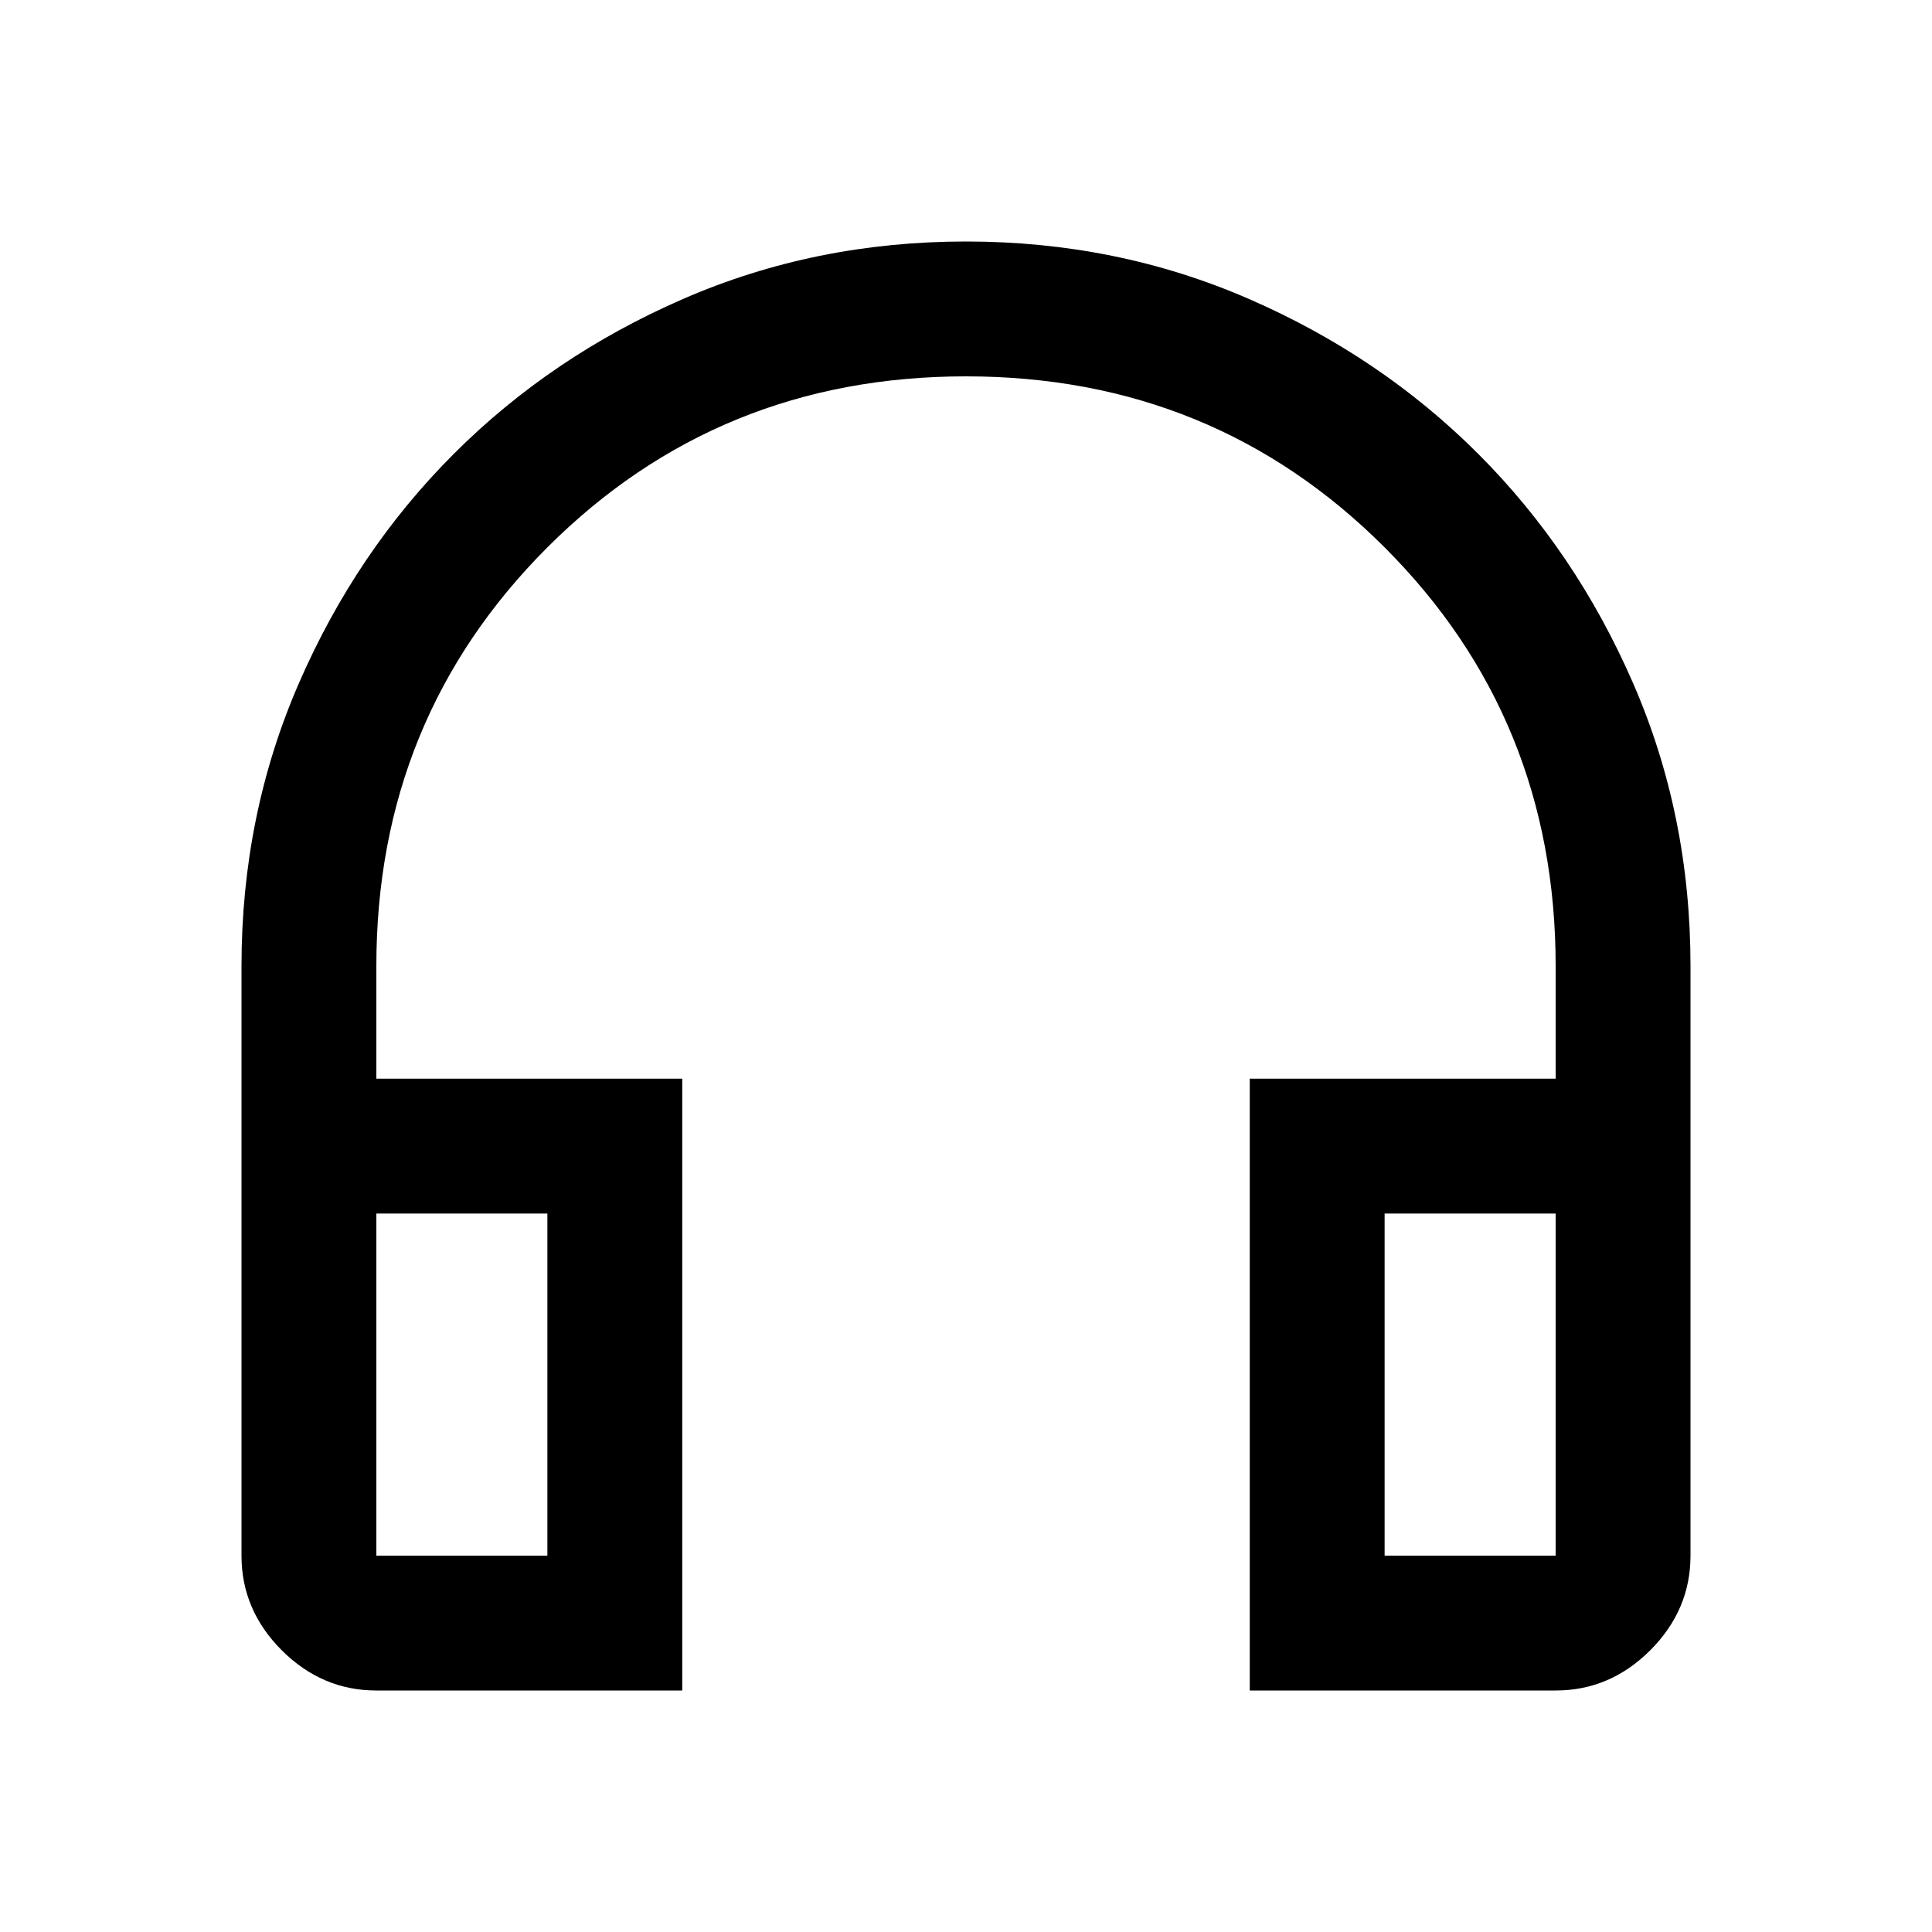 <svg xmlns="http://www.w3.org/2000/svg" height="40" width="40"><path d="M14.125 35H7.792q-1.125 0-1.959-.833Q5 33.333 5 32.208V20q0-3.125 1.188-5.854 1.187-2.729 3.208-4.75t4.75-3.208Q16.875 5 20 5t5.854 1.188q2.729 1.187 4.75 3.208t3.208 4.75Q35 16.875 35 20v12.208q0 1.125-.833 1.959-.834.833-1.959.833h-6.333V22.333h6.333V20q0-5.125-3.541-8.667Q25.125 7.792 20 7.792t-8.667 3.541Q7.792 14.875 7.792 20v2.333h6.333Zm-2.792-9.875H7.792v7.083h3.541Zm17.334 0v7.083h3.541v-7.083Zm0 0h3.541-3.541Zm-17.334 0H7.792Z"/></svg>
